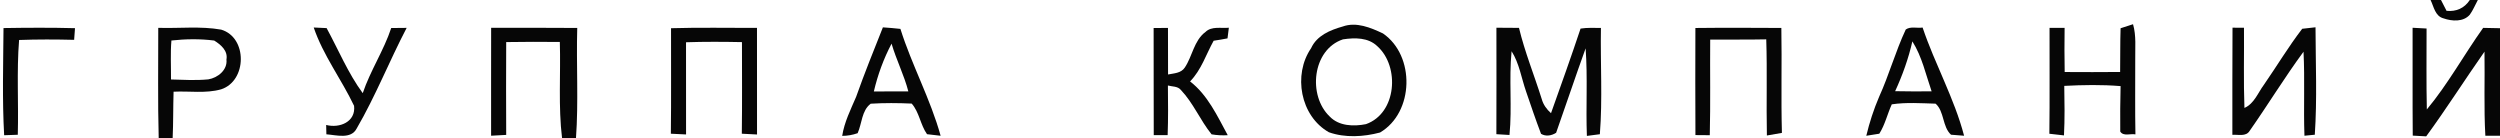 <svg height="37pt" viewBox="0 0 669 37" width="669pt" xmlns="http://www.w3.org/2000/svg"><g fill="#060606"><path d="m650.42 0h2.79c.37.72 1.12 2.17 1.49 2.9 2.58.26 4.77-.69 6.22-2.9h2.15c-.72 1.31-1.27 2.72-2.15 3.93-1.72 1.99-4.79 1.77-7.04.98-2.26-.59-2.58-3.12-3.46-4.91z"/><path d="m567.47 7.56c1.11-.34 2.22-.71 3.33-1.08.9 3.1.54 6.35.59 9.53.01 6.65-.07 13.3.05 19.95-1.33-.26-3.18.6-4.06-.75-.05-4.06 0-8.11.09-12.17-5.01-.41-10.05-.32-15.07-.06.07 4.41.15 8.83-.08 13.25-1.31-.16-2.62-.3-3.91-.44.12-9.44.02-18.89.05-28.33 1.34 0 2.68 0 4.03-.01-.05 3.94-.06 7.88.02 11.82 4.95.03 9.89.04 14.84-.01.06-3.9-.01-7.8.12-11.7z"/><path d="m42.35 7.45c5.61.18 11.3-.5 16.84.48 7.09 2.11 6.92 13.72-.01 15.97-4.11 1.17-8.51.42-12.73.64-.13 4.15-.06 8.31-.25 12.46h-3.73c-.27-9.85-.1-19.7-.12-29.55m3.52 3.39c-.29 3.47-.08 6.95-.11 10.43 3.33.09 6.67.29 9.99-.03 2.53-.42 5.16-2.51 4.85-5.31.43-2.35-1.5-3.97-3.28-5.08-3.78-.48-7.67-.43-11.45-.01z"/><path d="m83.95 7.36c1.15.05 2.3.1 3.45.16 3.17 5.82 5.74 12.07 9.67 17.41 2.03-6.04 5.62-11.39 7.62-17.43 1.38-.02 2.75-.04 4.13-.04-4.64 8.88-8.32 18.25-13.37 26.92-1.52 2.96-5.46 1.75-8.11 1.56-.01-.63-.04-1.88-.06-2.5 3.59.93 7.97-.82 7.47-5.12-3.37-7.09-8.27-13.5-10.8-20.96z"/><path d="m131.43 7.44c7.68.01 15.36-.03 23.04.04-.28 9.84.37 19.7-.34 29.52h-3.72c-1.04-8.55-.34-17.18-.6-25.77-4.79-.04-9.57-.06-14.35.03-.03 8.28-.05 16.56 0 24.84-1.35.09-2.7.16-4.04.22.01-9.62-.02-19.25.01-28.88z"/><path d="m179.57 7.55c7.66-.23 15.33-.06 23-.1.02 9.51 0 19.03.01 28.54-1.36-.06-2.72-.14-4.07-.21.11-8.17.04-16.34.04-24.51-4.99-.1-9.98-.13-14.97.04.02 8.22.01 16.44.01 24.67-1.36-.07-2.72-.13-4.07-.2.12-9.41.02-18.82.05-28.23z"/><path d="m236.26 7.32c1.56.11 3.13.23 4.69.41 3.06 9.72 8.05 18.8 10.76 28.6-.91-.11-2.73-.32-3.64-.42-1.78-2.52-2.07-5.89-4.1-8.19-3.65-.17-7.33-.19-10.97.03-2.43 1.82-2.33 5.29-3.5 7.89-1.32.47-2.7.71-4.13.72.57-3.69 2.27-7.04 3.72-10.43 2.22-6.27 4.71-12.43 7.17-18.61m-2.42 17.15c3.07-.01 6.15-.01 9.23-.01-1.14-4.38-3.22-8.44-4.49-12.78-2.13 4.04-3.7 8.35-4.74 12.79z"/><path d="m359.32 7.09c3.64-1.31 7.48.31 10.76 1.86 8.66 5.93 8.35 21.14-.78 26.51-4.43 1.17-9.33 1.47-13.69-.07-7.65-4.32-9.65-15.4-4.76-22.49 1.53-3.39 5.11-4.86 8.47-5.81m.06 3.44c-8.23 2.74-9.45 15.06-3.55 20.65 2.47 2.58 6.41 2.7 9.7 2.04 8.22-2.89 9.11-15.37 3.08-20.82-2.46-2.41-6.06-2.34-9.23-1.87z"/><path d="m400.44 7.42c2.01.02 4.02.04 6.04.04 1.56 6.49 4.09 12.67 6.08 19.02.41 1.51 1.32 2.77 2.49 3.81 2.69-7.53 5.38-15.06 7.91-22.64 1.8-.28 3.63-.18 5.45-.17-.17 9.47.46 19.03-.29 28.44-.87.11-2.6.34-3.47.45-.3-7.81.24-15.63-.34-23.43-2.71 7.5-5.23 15.07-7.89 22.59-1.2.78-2.77 1.06-4.04.28-1.43-3.75-2.71-7.56-4.01-11.35-1.25-3.59-1.8-7.49-3.87-10.75-.74 7.45.17 14.96-.56 22.41-1.18-.07-2.35-.14-3.51-.21.04-9.49.02-18.99.01-28.49z"/><path d="m509.98 7.9c1.26-.91 3.03-.3 4.51-.53 3.3 9.8 8.48 18.93 11.1 28.95-.87-.07-2.62-.2-3.5-.27-2.34-2.15-1.76-6.22-4.12-8.31-3.9-.11-7.87-.4-11.73.18-1.18 2.59-1.8 5.44-3.34 7.86-.87.13-2.61.41-3.48.55.85-3.55 1.98-7.04 3.42-10.4 2.68-5.89 4.39-12.17 7.14-18.03m1.77 3.17c-1.04 4.6-2.64 9.05-4.61 13.33 3.25.07 6.5.07 9.76.04-1.56-4.51-2.57-9.29-5.15-13.37z"/><path d="m597.42 7.41c1.01 0 2.04.01 3.07.01.06 7.15-.14 14.31.12 21.46 2.64-1.16 3.59-4.02 5.2-6.18 3.45-4.98 6.58-10.21 10.26-15 .89-.1 2.67-.3 3.56-.4.03 9.57.45 19.21-.19 28.75-.7.07-2.08.2-2.77.27-.27-7.49.13-14.99-.25-22.48-5.06 6.88-9.51 14.18-14.41 21.17-.99 1.64-3.08.94-4.63 1.07.03-9.56-.04-19.12.04-28.67z"/><path d="m664.49 7.46c1.5.02 3 .05 4.51.09v28.77c-1.31 0-2.62 0-3.92 0-.42-7.49-.11-15-.23-22.5-5.27 7.51-10.18 15.26-15.6 22.67-.9-.05-2.7-.15-3.6-.2-.08-9.62-.01-19.24-.04-28.86.93.05 2.81.15 3.74.2.01 7.22-.09 14.44.07 21.66 5.67-6.81 9.94-14.63 15.07-21.83z"/><path d="m .94 7.51c6.38-.1 12.75-.14 19.13.03-.06.78-.18 2.34-.23 3.12-4.91-.12-9.83-.14-14.73.04-.68 8.43-.11 16.91-.35 25.36-1.21.04-2.43.09-3.65.13-.53-9.55-.24-19.12-.17-28.68z"/><path d="m308.71 7.5c.96-.01 2.88-.02 3.84-.03.02 4.15.01 8.31.02 12.46 1.58-.32 3.48-.33 4.48-1.85 2.04-3.03 2.44-7.21 5.52-9.52 1.68-1.62 4.17-.93 6.27-1.14-.09.71-.27 2.14-.36 2.85-1.24.24-2.47.45-3.71.63-2.04 3.68-3.3 7.82-6.31 10.89 4.72 3.63 7.3 9.28 10.08 14.39-1.46.09-2.9.01-4.32-.23-3.04-3.76-4.89-8.39-8.25-11.91-.84-1-2.29-.84-3.44-1.16.04 4.43.1 8.86-.07 13.28-.93 0-2.79 0-3.72 0-.05-9.56.01-19.11-.03-28.66z"/><path d="m453.69 7.49c7.67-.09 15.33-.05 23-.01.17 9.36-.11 18.72.15 28.08-1.34.24-2.68.47-4.02.7-.18-8.58.11-17.16-.17-25.73-5 .11-10 .03-15 .06-.07 8.53.1 17.07-.11 25.59-.96 0-2.88-.02-3.84-.03-.05-9.55-.04-19.1-.01-28.66z"/></g></svg>
